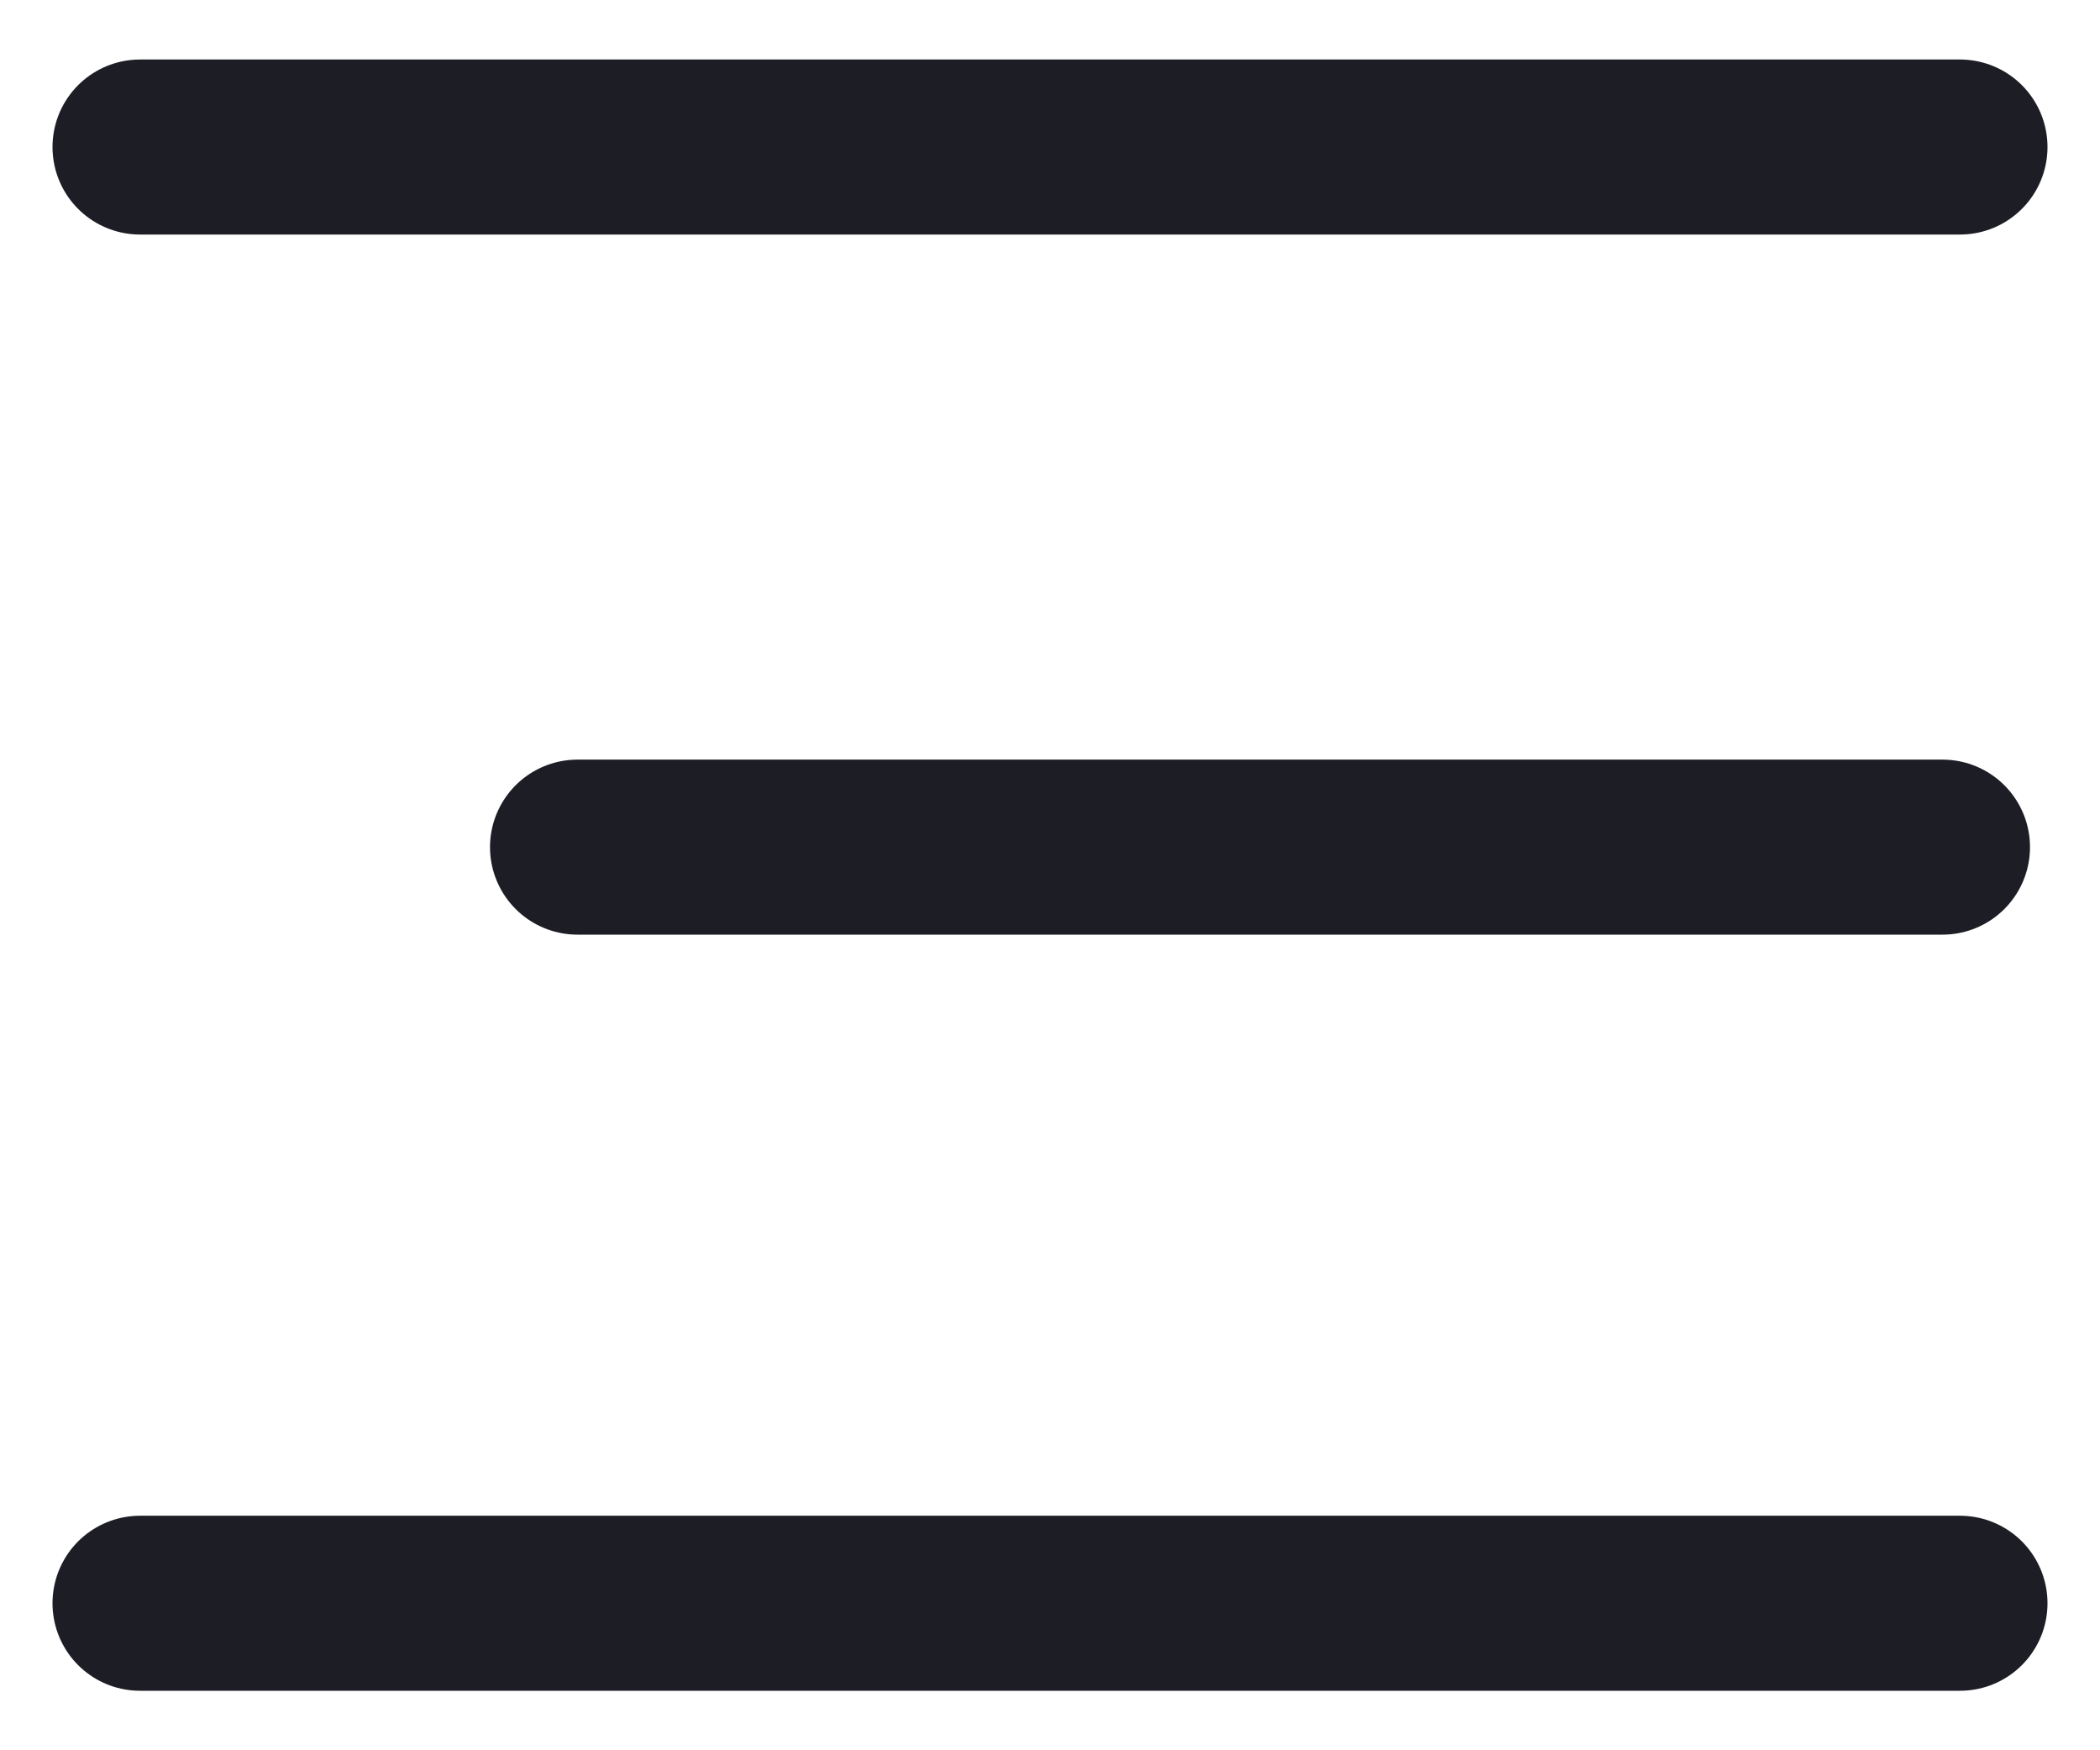 <?xml version="1.0" encoding="UTF-8"?>
<svg width="24px" height="20px" viewBox="0 0 24 20" version="1.1" xmlns="http://www.w3.org/2000/svg" xmlns:xlink="http://www.w3.org/1999/xlink">
    <!-- Generator: Sketch 48.2 (47327) - http://www.bohemiancoding.com/sketch -->
    <title>Menu</title>
    <desc>Created with Sketch.</desc>
    <defs></defs>
    <g id="201_Promotion-Page-Mobile" stroke="none" stroke-width="1" fill="none" fill-rule="evenodd" transform="translate(-326, -27)">
        <g id="Menu/Dark" transform="translate(325, 24)">
            <g id="menu">
                <rect id="bounds" x="0" y="0" width="26" height="26"></rect>
                <g id="group" transform="translate(2.6, 4.16)" stroke="#1D1D26" stroke-linecap="round" stroke-width="2">
                    <path d="M0,0.52 L20.8,0.52" id="line"></path>
                    <path d="M5,8.52 L20.6,8.52" id="line"></path>
                    <path d="M0,17.16 L20.8,17.16" id="line"></path>
                </g>
            </g>
        </g>
    </g>
</svg>